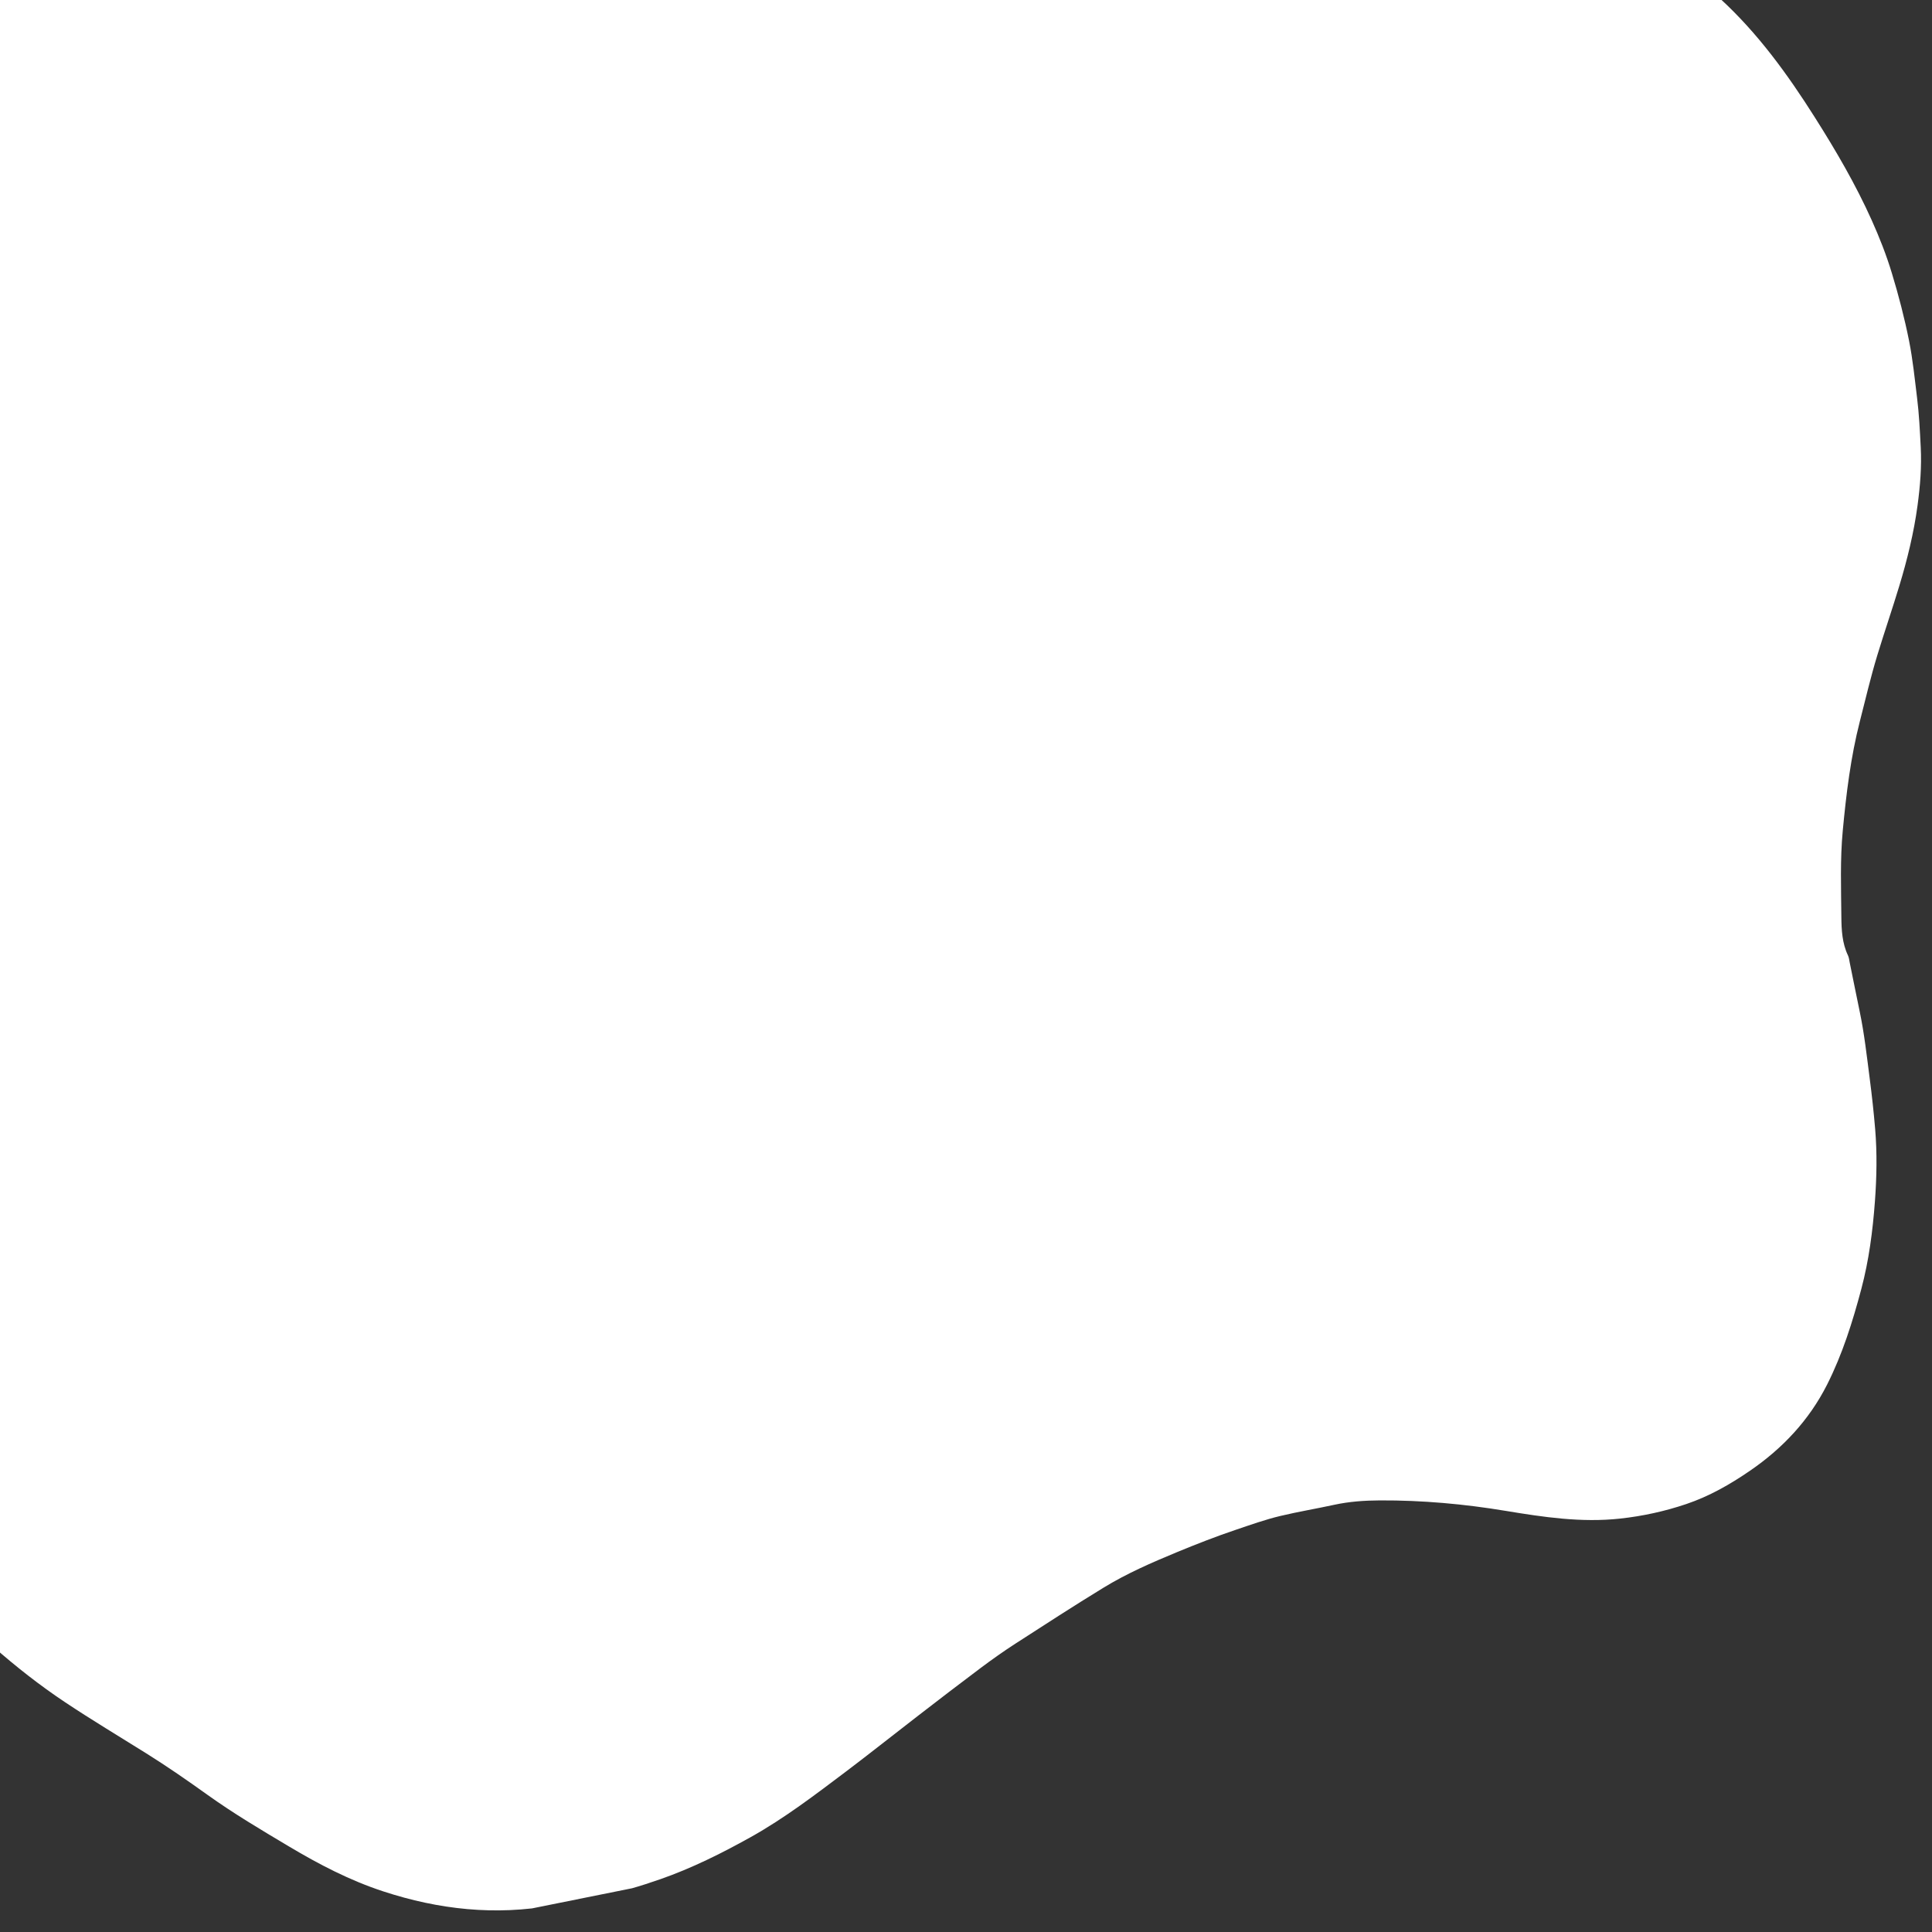 <svg xmlns="http://www.w3.org/2000/svg" xmlns:xlink="http://www.w3.org/1999/xlink" width="500" zoomAndPan="magnify" viewBox="0 0 375 375" height="500" preserveAspectRatio="xMidYMid meet" version="1.0"><rect x="0" y="0" width="375" height="375" fill="#333333" stroke="none"/><defs><clipPath id="9c518dc11c"><path d="M 138.512 211.527 L 140.602 211.527 L 140.602 213.281 L 138.512 213.281 Z M 138.512 211.527 " clip-rule="nonzero"/></clipPath><clipPath id="346851f17b"><path d="M 140.594 212.152 C 139.648 213.609 138.773 213.355 138.59 213.027 C 138.41 212.734 138.59 211.824 138.883 211.605 C 139.137 211.387 140.301 211.715 140.301 211.715 " clip-rule="nonzero"/></clipPath><clipPath id="34c78194ef"><path d="M 0 0 L 373 0 L 373 371 L 0 371 Z M 0 0 " clip-rule="nonzero"/></clipPath><clipPath id="87845f3ca6"><path d="M 338.219 -94.574 L 419.004 306.879 L -5.242 392.254 L -86.027 -9.199 Z M 338.219 -94.574 " clip-rule="nonzero"/></clipPath><clipPath id="19c13df56f"><path d="M 338.219 -94.574 L 419.004 306.879 L -5.242 392.254 L -86.027 -9.199 Z M 338.219 -94.574 " clip-rule="nonzero"/></clipPath></defs><g clip-path="url(#9c518dc11c)"><g clip-path="url(#346851f17b)"><path fill="#aed3b0" d="M 137.137 210.148 L 142.055 210.148 L 142.055 214.918 L 137.137 214.918 Z M 137.137 210.148 " fill-opacity="1" fill-rule="nonzero"/></g></g><g clip-path="url(#34c78194ef)"><g clip-path="url(#87845f3ca6)"><g clip-path="url(#19c13df56f)"><path fill="#ffffff" d="M -27.531 280.152 C -27.676 279.422 -27.82 278.691 -27.965 277.965 C -28.609 274.785 -29.25 271.605 -29.895 268.422 C -30.523 265.43 -30.465 262.379 -30.426 259.359 C -30.328 251.988 -29.859 244.629 -28.812 237.324 C -28.105 232.414 -27.145 227.551 -26.098 222.699 C -23.73 211.73 -20.723 200.898 -18.723 189.848 C -17.438 182.758 -16.824 175.621 -17.215 168.402 C -17.398 164.941 -17.656 161.5 -18.121 158.059 C -18.395 156.031 -18.555 153.984 -19.086 152.012 C -20.078 148.309 -21.086 144.613 -22.277 140.965 C -23.656 136.727 -25.207 132.562 -26.82 128.418 C -28.145 125.008 -29.672 121.691 -31.258 118.41 C -34.172 112.387 -37.348 106.488 -40.816 100.762 C -44.898 94.023 -48.664 87.129 -51.898 79.941 C -53.629 76.102 -54.984 72.141 -56.176 68.094 C -57.676 63.012 -58.625 57.828 -59.562 52.645 C -60.809 45.754 -60.637 38.852 -59.016 32 C -58.344 29.16 -57.516 26.375 -56.633 23.598 C -55.777 20.91 -54.414 18.48 -53.082 16.035 C -51.773 13.641 -50.352 11.309 -48.836 9.035 C -45.543 4.094 -41.523 -0.203 -37.148 -4.16 C -30.211 -10.43 -22.5 -15.629 -14.289 -20.062 C -10.258 -22.238 -6.012 -23.961 -1.605 -25.285 C -0.121 -25.734 1.359 -26.168 2.867 -26.52 C 5.215 -26.785 7.422 -27.598 9.676 -28.242 C 12.246 -28.977 14.977 -28.664 17.531 -29.473 C 21.215 -30.039 24.93 -30.102 28.641 -30.148 C 33.164 -30.203 37.684 -30.191 42.191 -29.695 C 46.457 -29.227 50.668 -28.5 54.848 -27.578 C 58.852 -26.691 62.852 -25.777 66.793 -24.676 C 74.805 -22.43 82.746 -19.949 90.621 -17.258 C 97.789 -14.812 105.023 -12.566 112.191 -10.125 C 118.488 -7.977 124.859 -6.086 131.309 -4.48 C 139.57 -2.426 147.91 -0.828 156.457 -0.57 C 160.852 -0.441 165.23 -0.594 169.617 -1.004 C 172.918 -1.309 176.152 -1.914 179.32 -2.75 C 182.727 -3.645 186.148 -4.508 189.473 -5.734 C 192.836 -6.977 196.305 -7.93 199.711 -9.066 C 202.703 -10.066 205.672 -11.129 208.648 -12.188 C 212.262 -13.469 215.867 -14.777 219.48 -16.062 C 222.566 -17.164 225.652 -18.281 228.754 -19.34 C 231.098 -20.141 233.438 -20.98 235.832 -21.586 C 241 -22.891 246.09 -24.547 251.348 -25.477 C 262.539 -27.453 273.754 -27.91 284.977 -25.66 C 290.902 -24.473 296.641 -22.672 302.293 -20.559 C 307.477 -18.617 312.43 -16.223 317.141 -13.289 C 323.168 -9.535 328.613 -5.082 333.836 -0.301 C 341.188 6.434 346.965 14.414 352.25 22.766 C 356.332 29.207 360.184 35.801 363.312 42.773 C 364.805 46.102 366.141 49.492 367.203 53 C 368.52 57.332 369.66 61.703 370.547 66.145 C 371.277 69.797 371.641 73.492 372.098 77.176 C 372.496 80.383 372.648 83.586 372.812 86.797 C 373.008 90.586 372.703 94.352 372.195 98.102 C 371.48 103.402 370.207 108.59 368.66 113.703 C 367.293 118.219 365.758 122.68 364.383 127.191 C 363.098 131.41 362.098 135.707 361.004 139.977 C 359.211 146.977 358.348 154.105 357.676 161.273 C 357.152 166.84 357.359 172.41 357.406 177.973 C 357.43 180.48 357.555 183.07 358.688 185.441 C 358.898 185.879 358.938 186.402 359.039 186.887 C 359.688 190.055 360.316 193.223 360.977 196.387 C 361.863 200.641 362.34 204.945 362.898 209.25 C 363.332 212.57 363.695 215.895 363.973 219.219 C 364.355 223.844 364.266 228.492 363.926 233.129 C 363.5 238.895 362.762 244.621 361.277 250.207 C 359.586 256.566 357.617 262.855 354.637 268.754 C 351.145 275.66 346.023 281.117 339.645 285.488 C 335.781 288.141 331.75 290.434 327.324 291.93 C 323.156 293.34 318.871 294.277 314.457 294.758 C 306.949 295.574 299.613 294.48 292.27 293.262 C 284.176 291.918 276.027 291.188 267.832 291.227 C 264.875 291.242 261.891 291.445 258.961 292.082 C 255.5 292.836 251.996 293.418 248.551 294.238 C 245.602 294.938 242.742 295.965 239.863 296.934 C 235.992 298.238 232.191 299.727 228.418 301.285 C 223.543 303.301 218.707 305.41 214.207 308.16 C 208.438 311.688 202.762 315.363 197.082 319.035 C 194.789 320.516 192.559 322.098 190.371 323.734 C 186.293 326.785 182.258 329.891 178.223 333.004 C 173.547 336.605 168.934 340.285 164.227 343.84 C 158.23 348.359 152.262 352.93 145.68 356.602 C 140.043 359.742 134.273 362.621 128.18 364.75 C 124.262 366.113 120.281 367.324 116.176 368.047 C 113.238 368.641 110.301 369.23 107.367 369.816 C 96.133 371.852 85.176 370.652 74.383 367.113 C 67.914 364.996 61.949 361.887 56.129 358.418 C 50.742 355.211 45.348 352.012 40.254 348.363 C 36.363 345.578 32.434 342.855 28.387 340.324 C 23.129 337.031 17.801 333.848 12.637 330.406 C 7.73 327.137 3.109 323.504 -1.324 319.609 C -5.805 315.672 -10.066 311.523 -13.801 306.879 C -18.879 300.559 -22.984 293.672 -25.645 285.965 C -26.312 284.039 -26.984 282.117 -27.531 280.152 Z M -27.531 280.152 " fill-opacity="1" fill-rule="nonzero"/></g></g></g></svg>